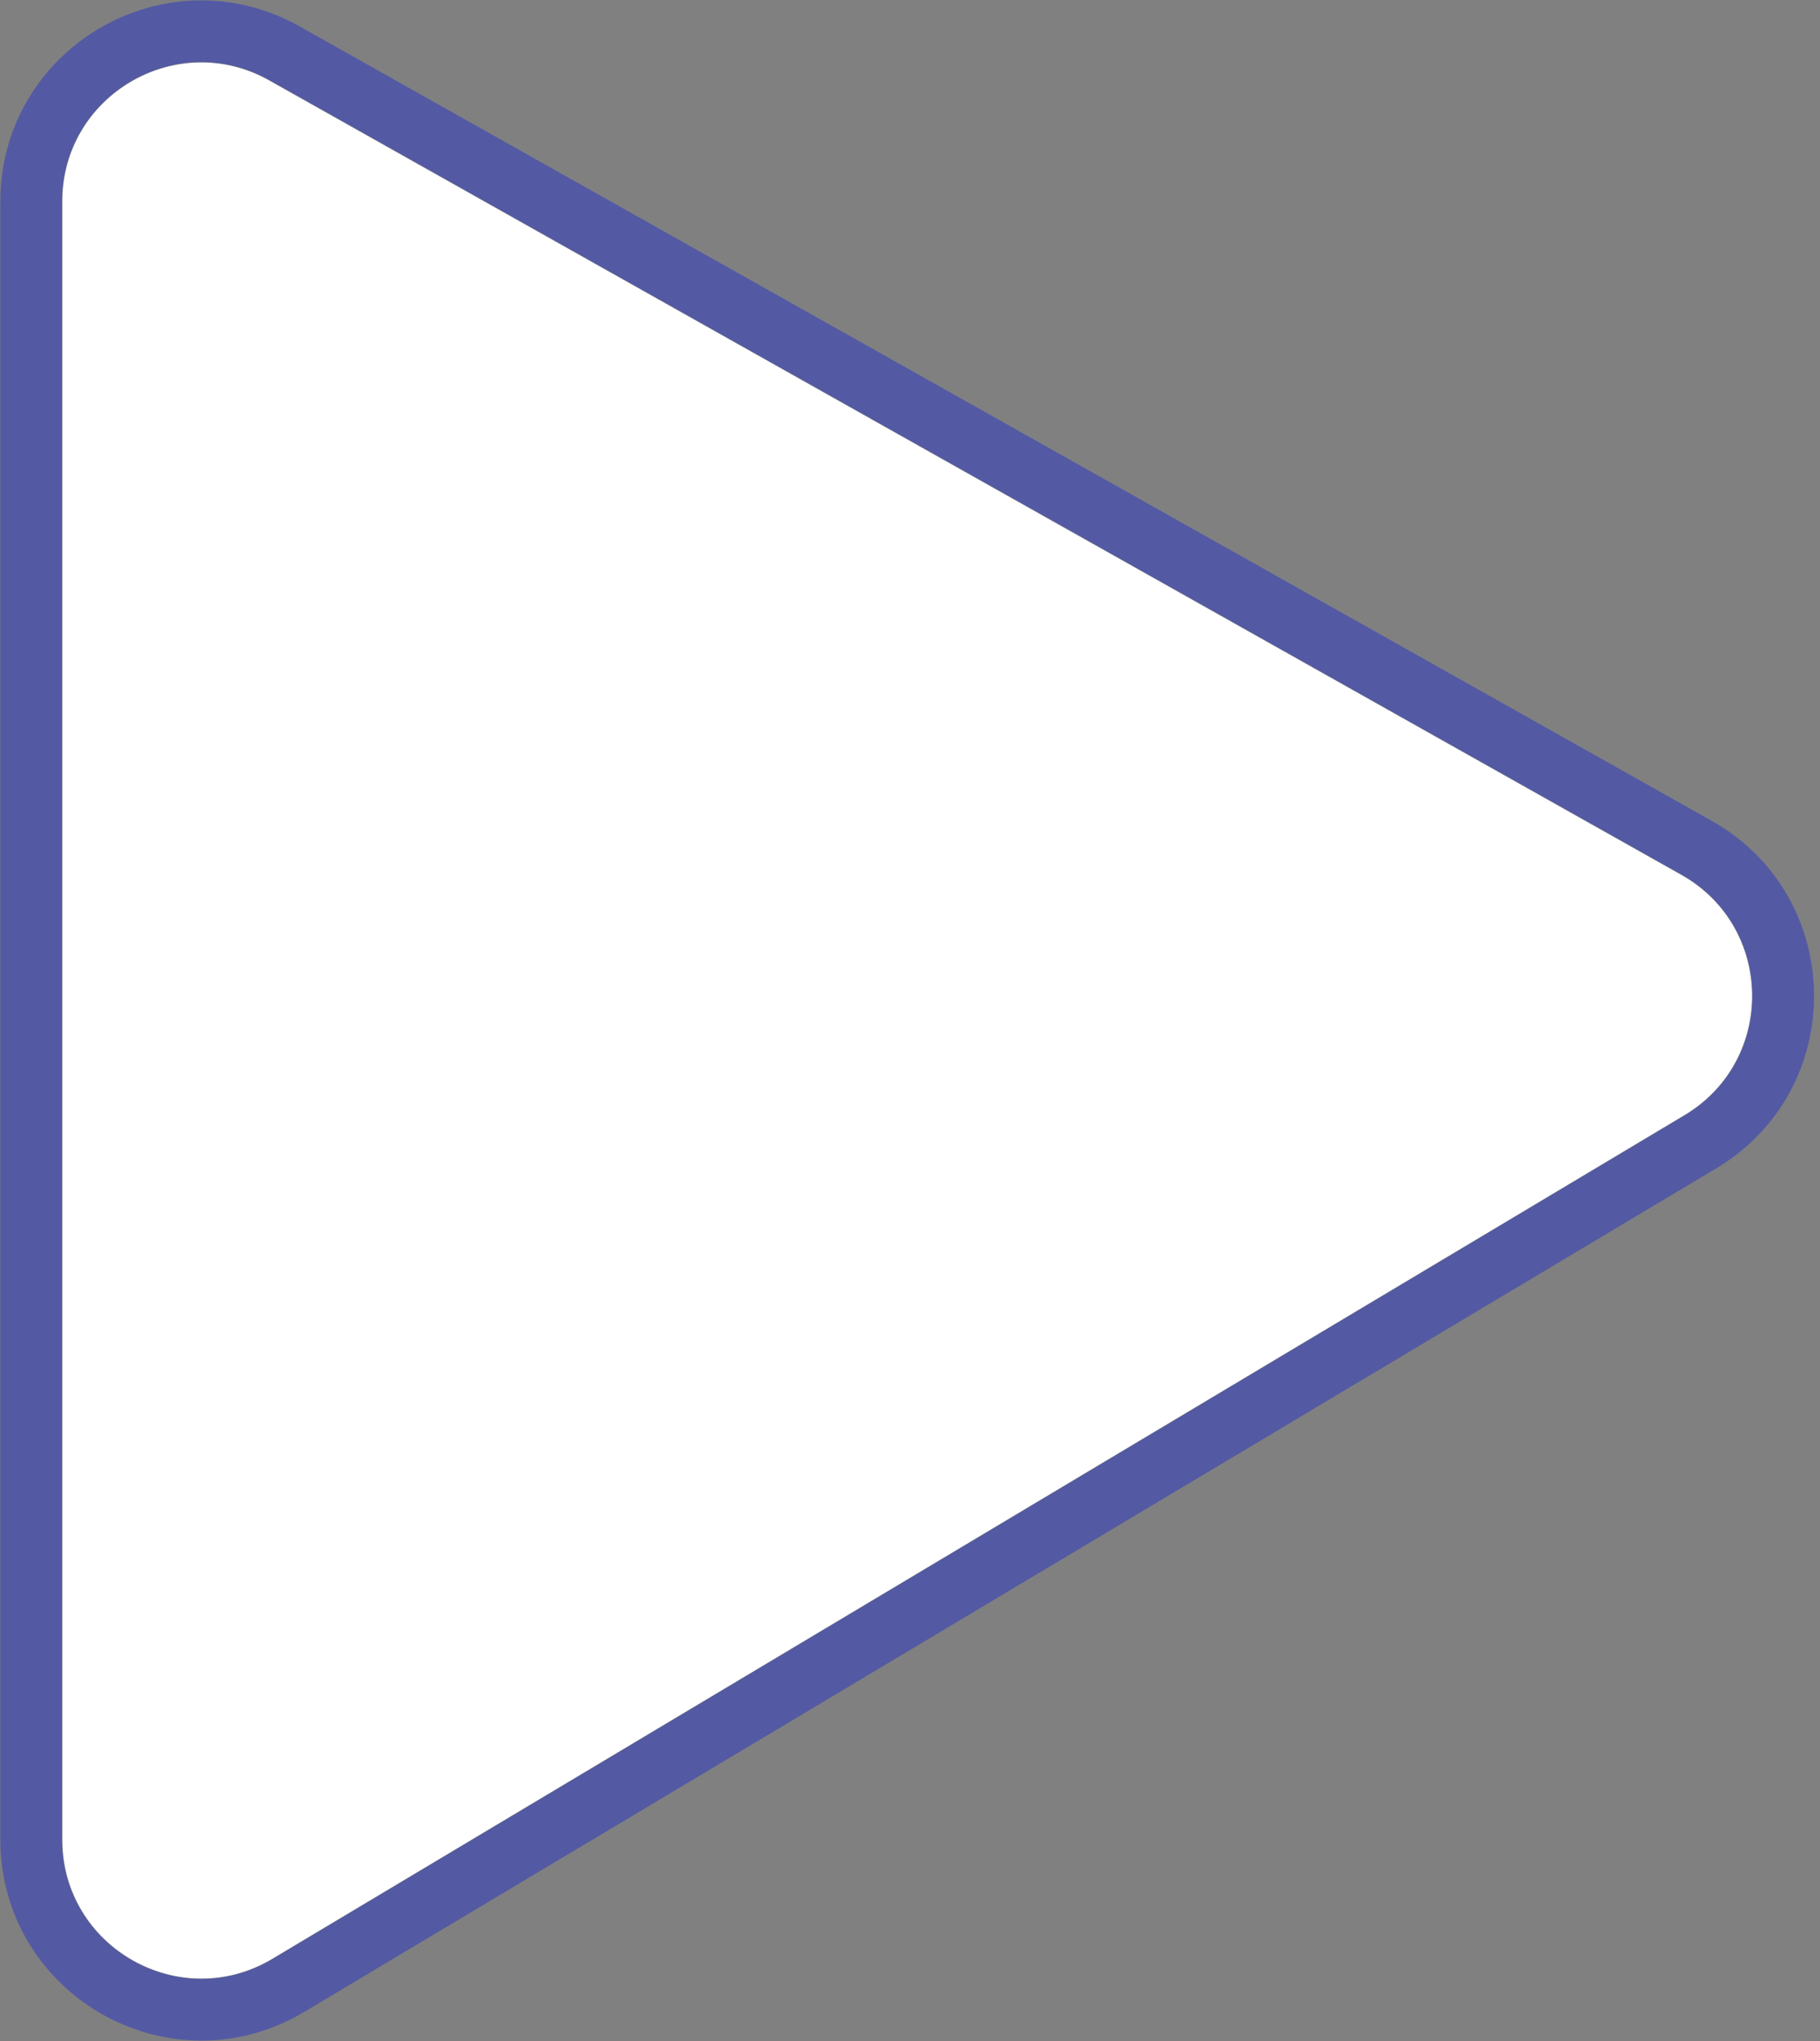 <svg width="33" height="37" viewBox="0 0 33 37" fill="none" xmlns="http://www.w3.org/2000/svg">
<rect x="0" y="0" width="33" height="37" fill="#808080" stroke="none"/>
<path d="M30.485 15.86C32.17 16.808 32.202 19.224 30.541 20.216L4.939 35.508C3.261 36.51 1.13 35.301 1.13 33.346V3.653C1.13 1.728 3.204 0.515 4.882 1.459L30.485 15.86Z" fill="white"/>
<path d="M30.831 20.701C32.864 19.487 32.826 16.529 30.762 15.367L5.159 0.966C3.104 -0.19 0.565 1.296 0.565 3.653V33.346C0.565 35.74 3.174 37.22 5.229 35.993L30.831 20.701Z" stroke="#414BB2" stroke-opacity="0.7" stroke-width="1.118"/>
</svg>
